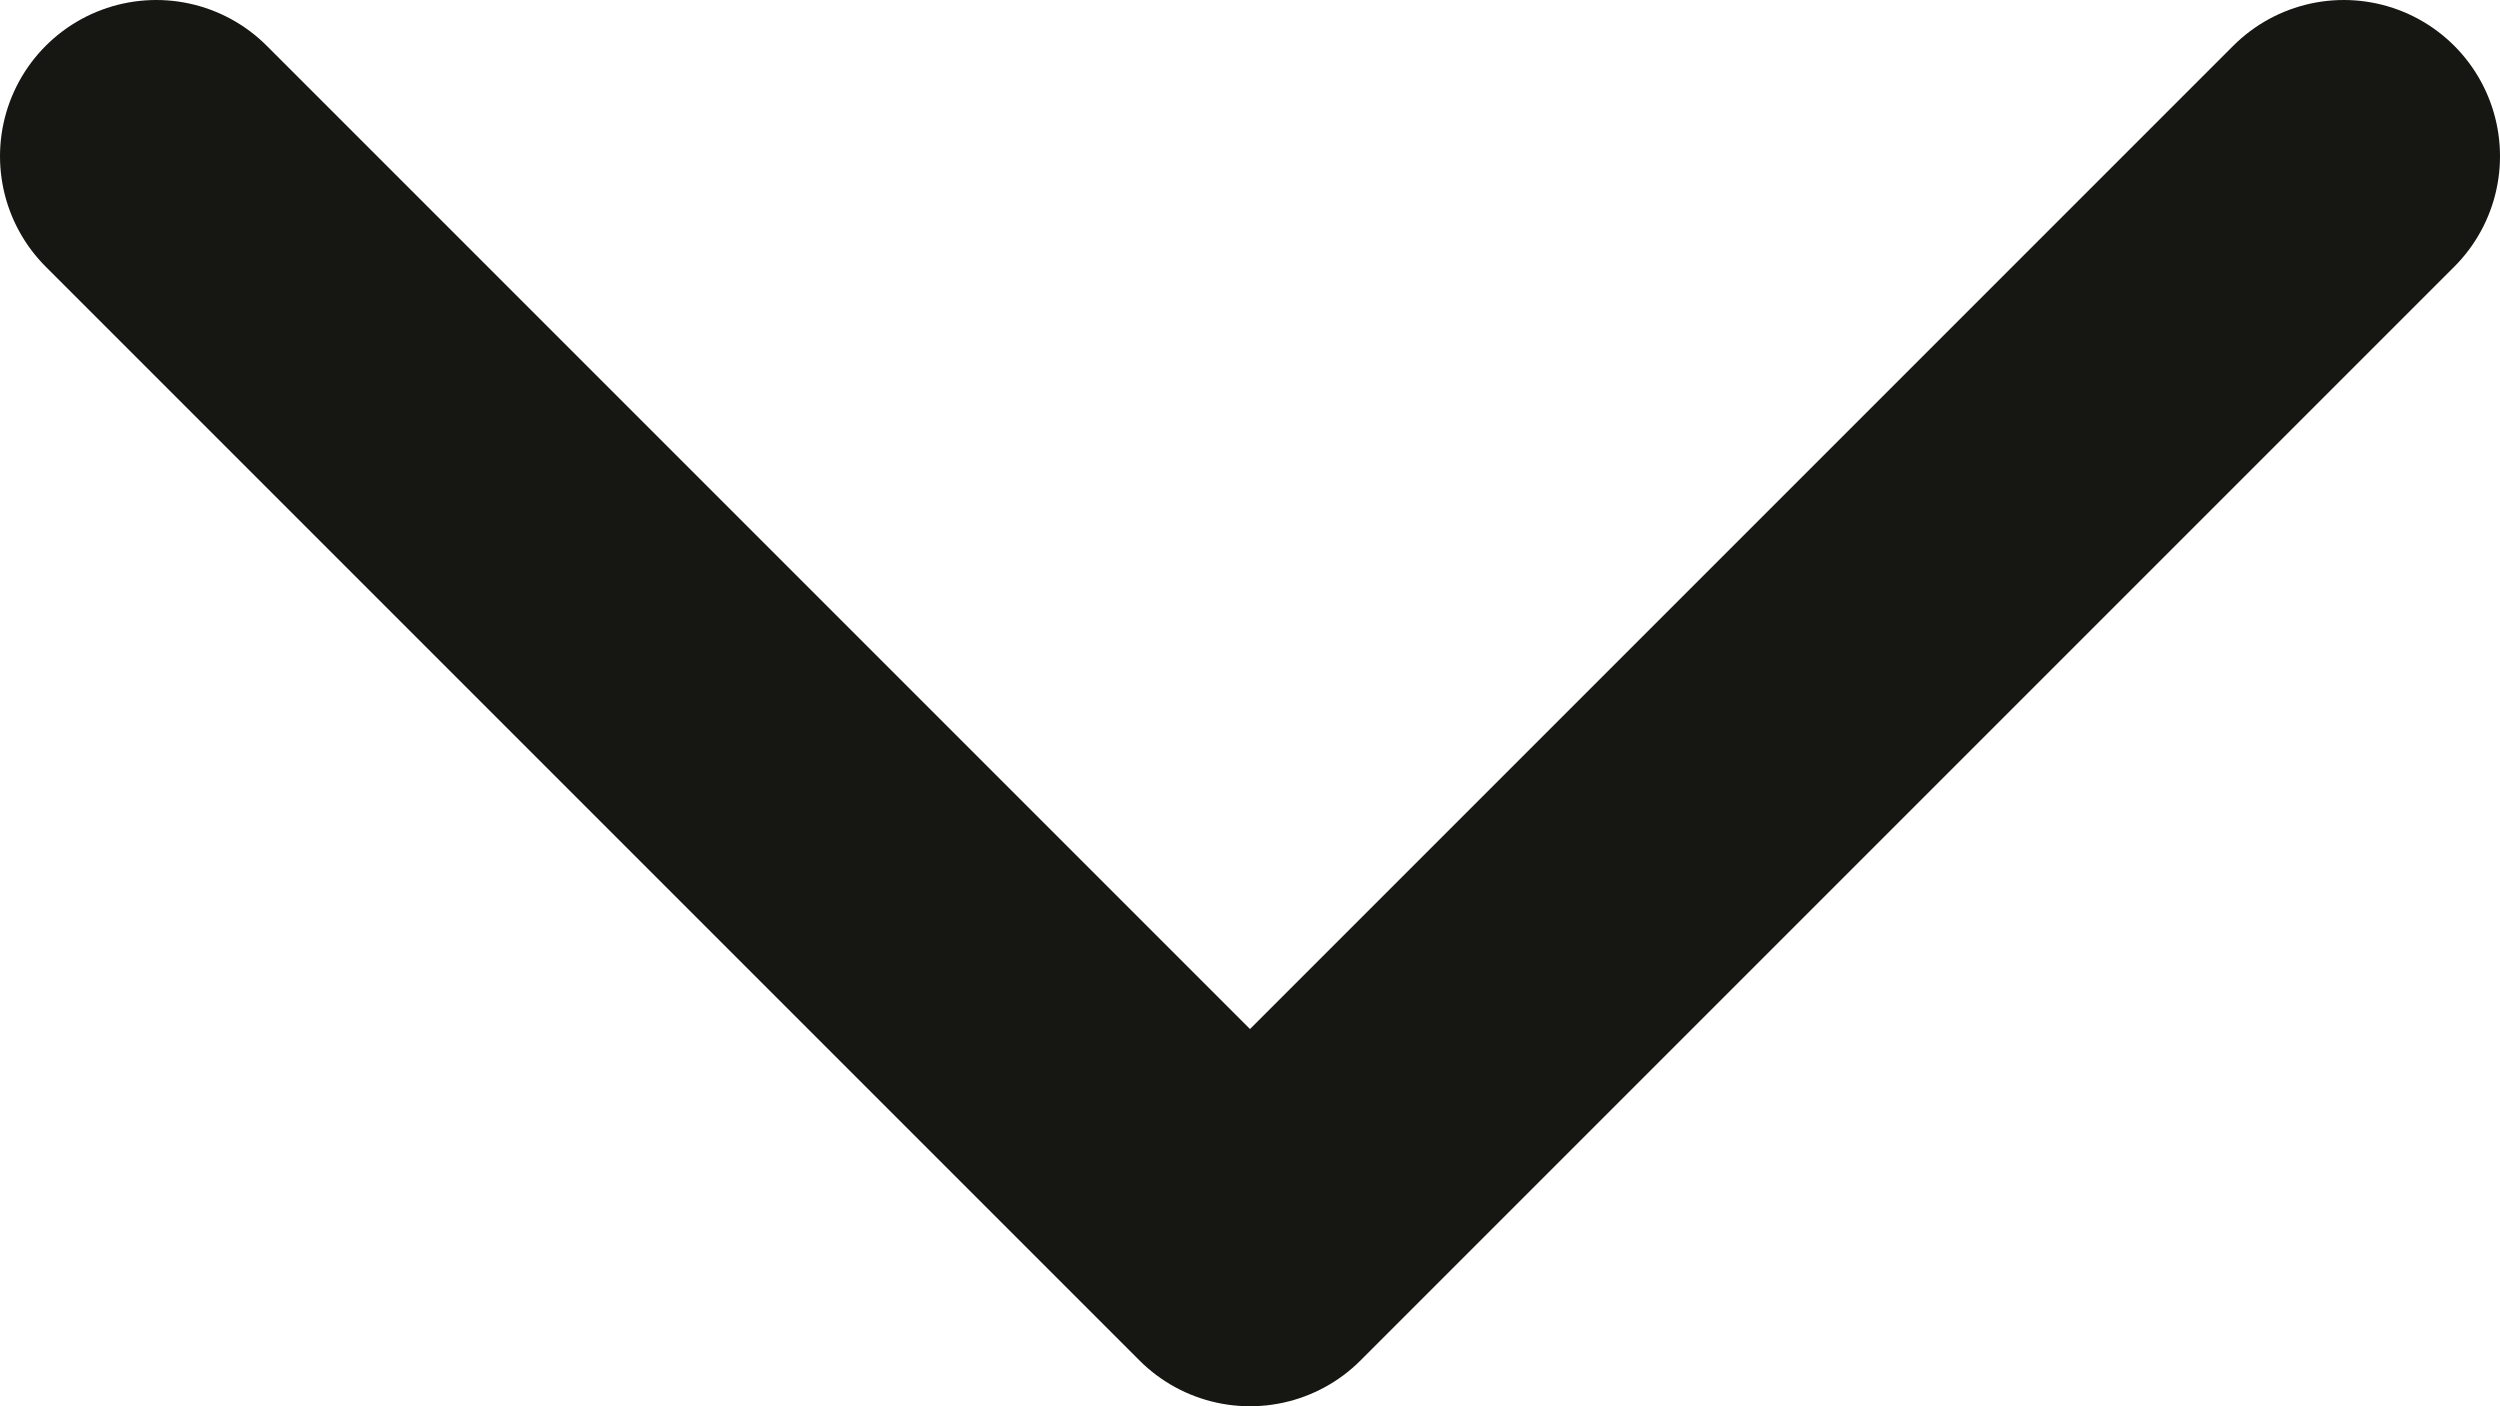 <svg width="16" height="9" viewBox="0 0 16 9" fill="none" xmlns="http://www.w3.org/2000/svg">
<path d="M15 1L8 8L1 1" stroke="#161613" stroke-width="2" stroke-linecap="round" stroke-linejoin="round"/>
</svg>
